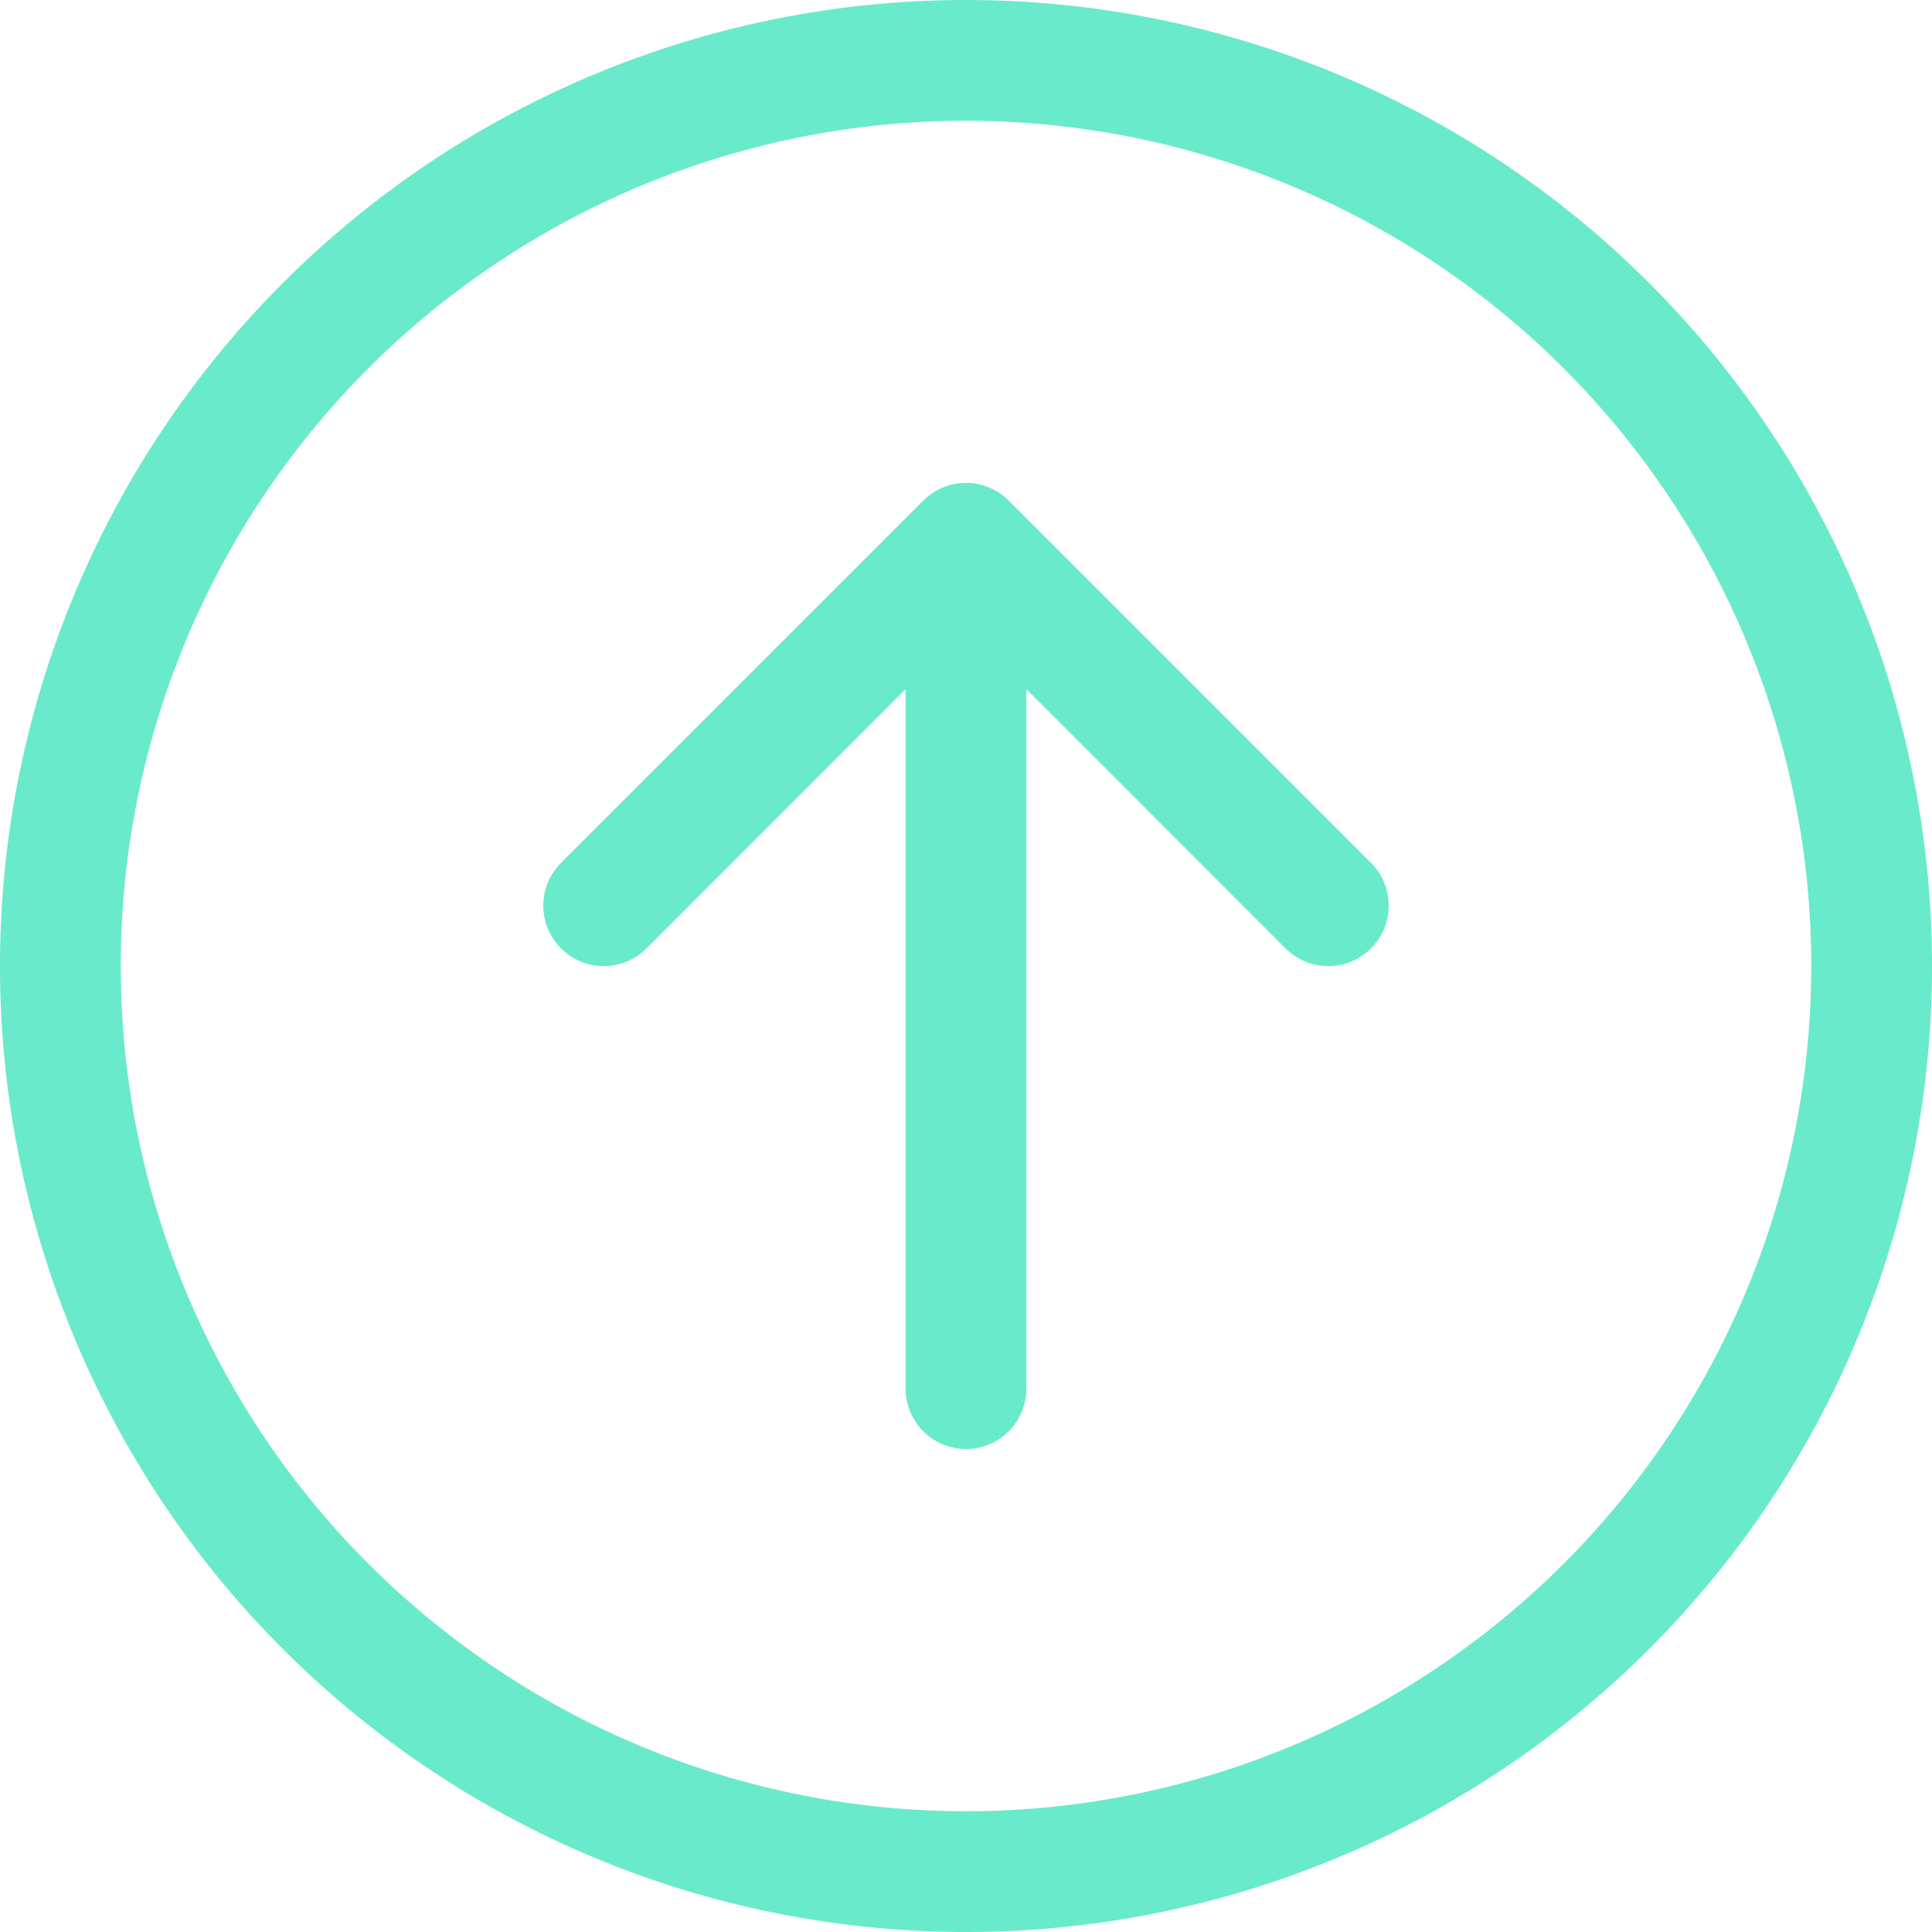 <svg style="color: rgb(105, 234, 203);" xmlns="http://www.w3.org/2000/svg" width="16" height="16" fill="currentColor" class="bi bi-arrow-up-circle" viewBox="0 0 16 16"> <path fill-rule="evenodd" d="M1 8a7 7 0 1 0 14 0A7 7 0 0 0 1 8zm15 0A8 8 0 1 1 0 8a8 8 0 0 1 16 0zm-7.5 3.5a.5.5 0 0 1-1 0V5.707L5.354 7.854a.5.5 0 1 1-.708-.708l3-3a.5.5 0 0 1 .708 0l3 3a.5.5 0 0 1-.708.708L8.5 5.707V11.5z" fill="#69eacb"></path> </svg>